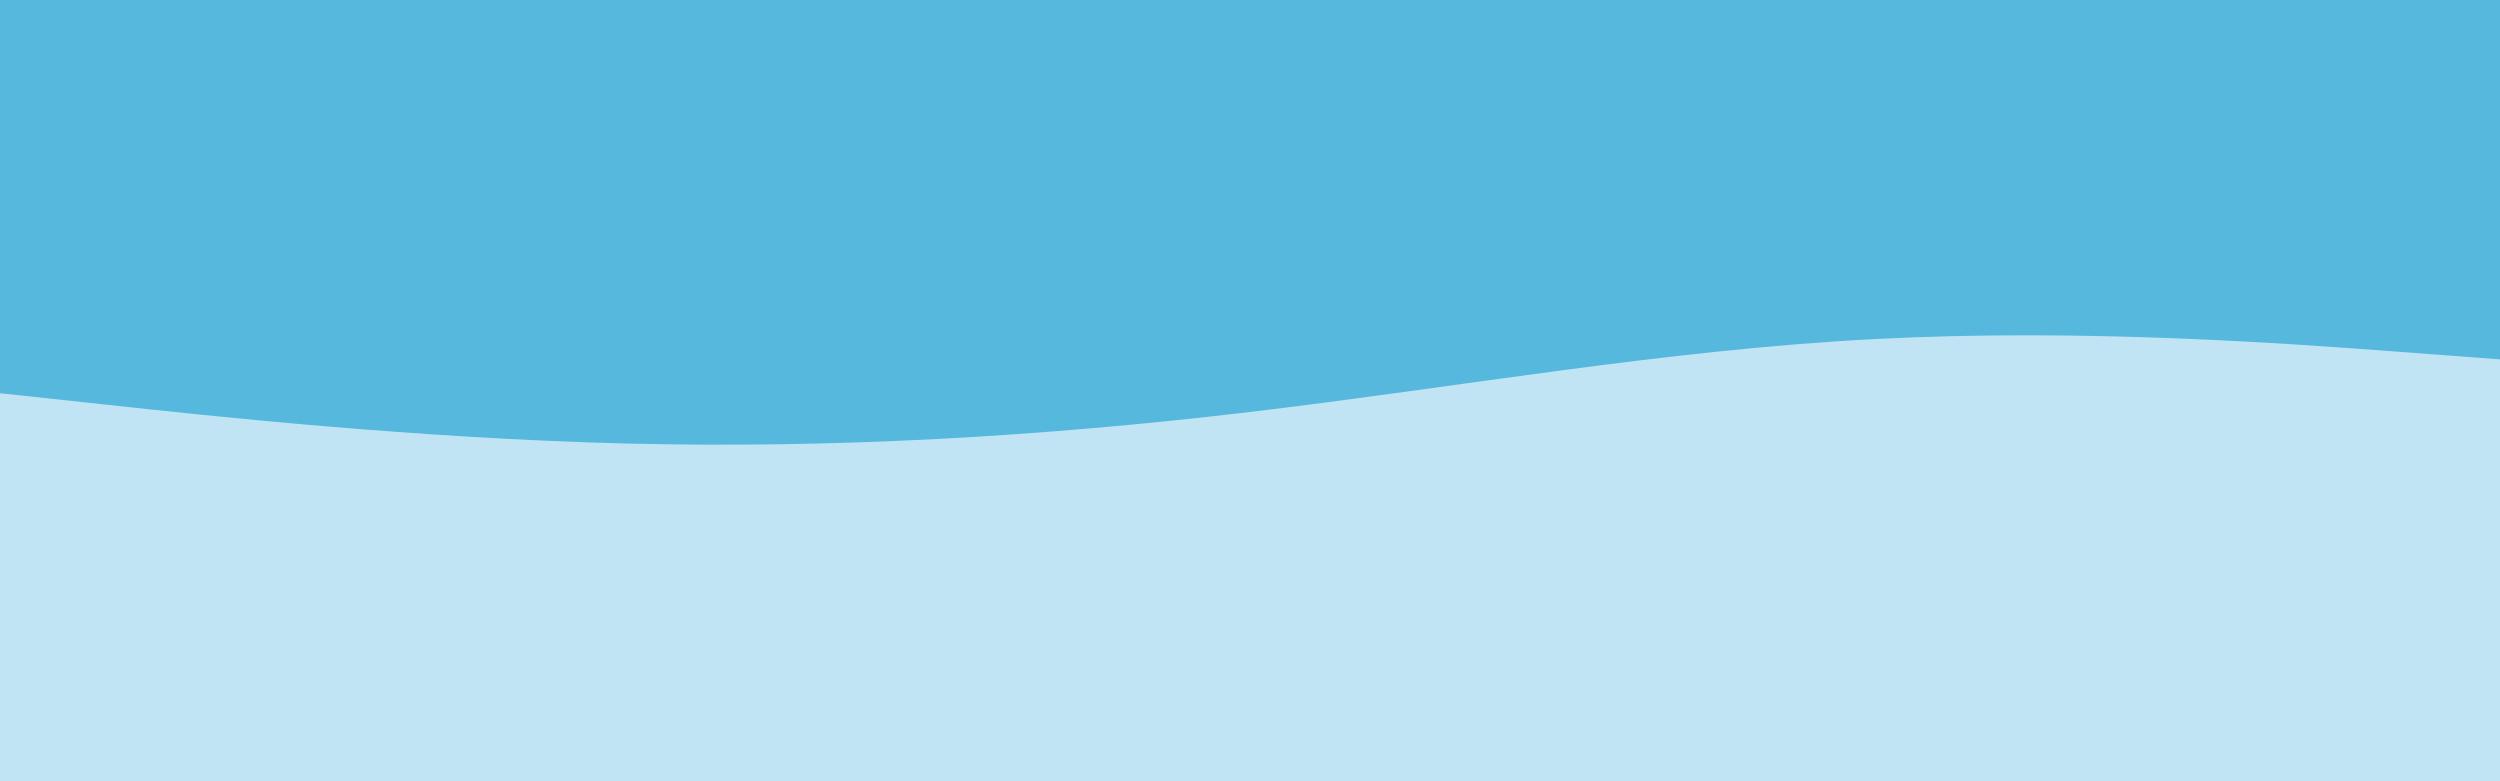<svg id="visual" viewBox="0 0 960 300" width="960" height="300" xmlns="http://www.w3.org/2000/svg" xmlns:xlink="http://www.w3.org/1999/xlink" version="1.1"><rect x="0" y="0" width="960" height="300" fill="#56B8DC"></rect><path d="M0 151L40 155.3C80 159.7 160 168.3 240 170.3C320 172.3 400 167.7 480 158.2C560 148.7 640 134.3 720 130.2C800 126 880 132 920 135L960 138L960 301L920 301C880 301 800 301 720 301C640 301 560 301 480 301C400 301 320 301 240 301C160 301 80 301 40 301L0 301Z" fill="#c0e4f4" stroke-linecap="round" stroke-linejoin="miter"></path></svg>